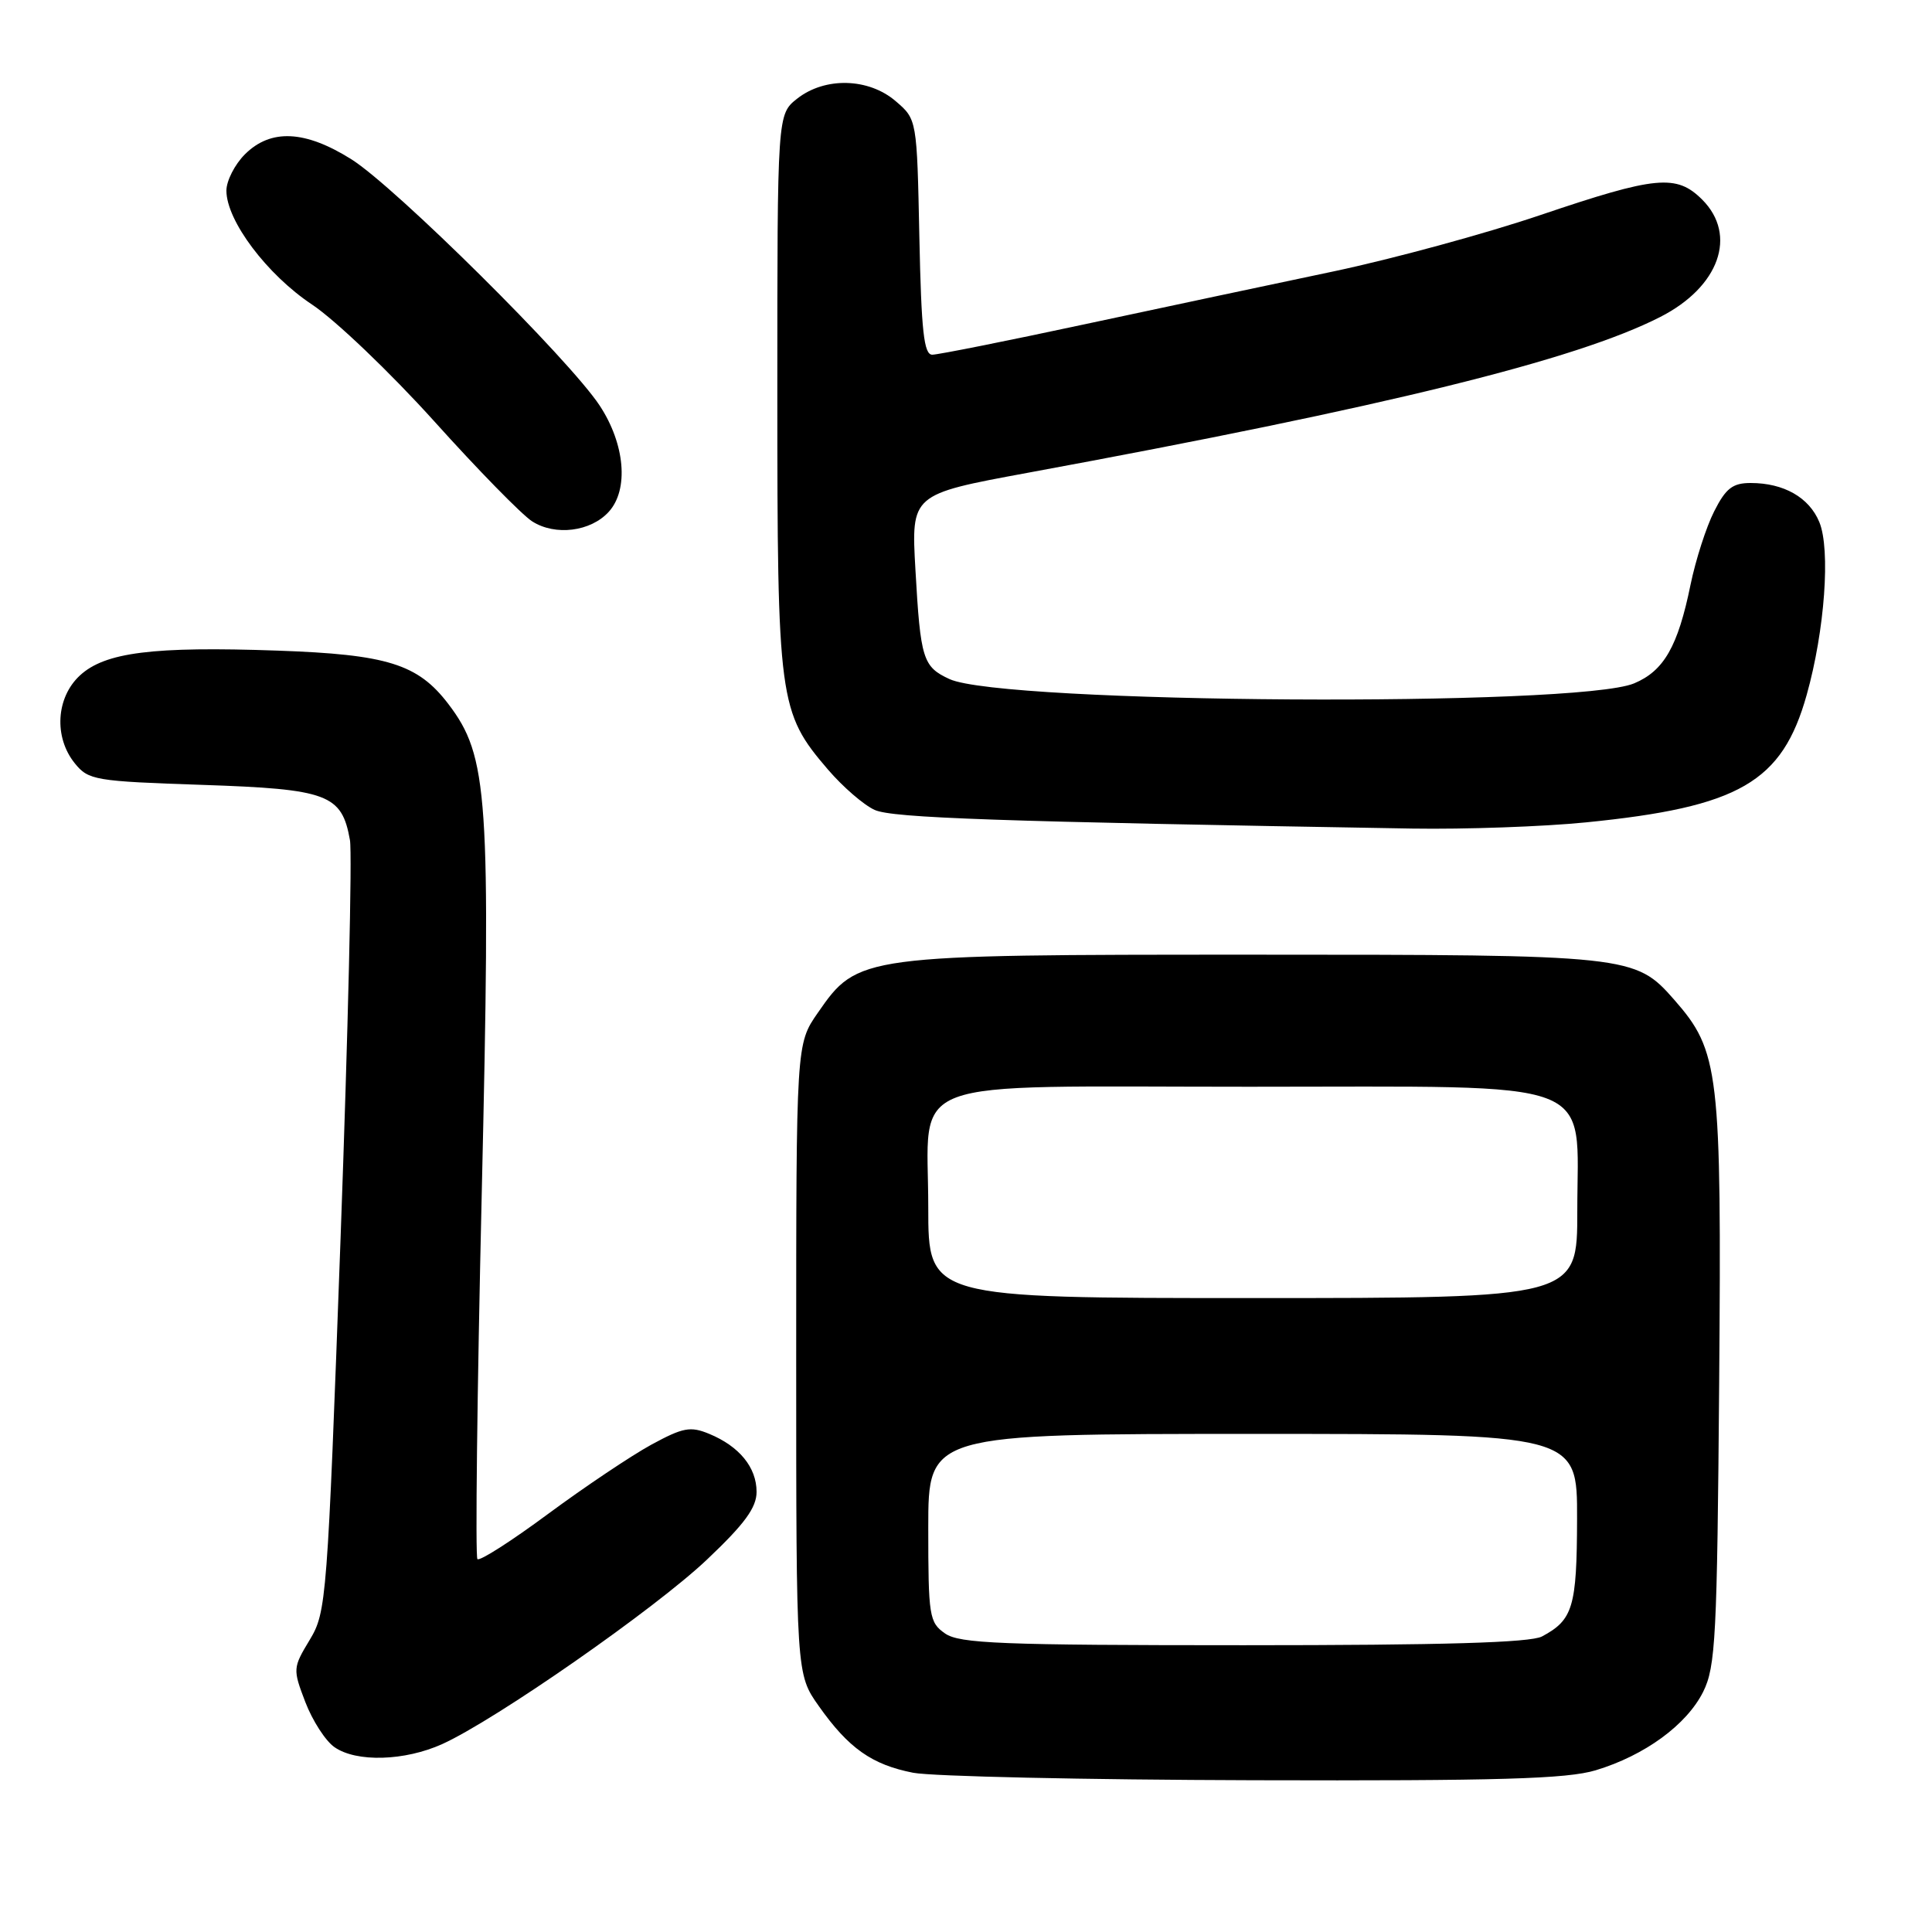 <?xml version="1.0" encoding="UTF-8" standalone="no"?>
<!DOCTYPE svg PUBLIC "-//W3C//DTD SVG 1.1//EN" "http://www.w3.org/Graphics/SVG/1.1/DTD/svg11.dtd" >
<svg xmlns="http://www.w3.org/2000/svg" xmlns:xlink="http://www.w3.org/1999/xlink" version="1.1" viewBox="0 0 256 256">
 <g >
 <path fill="currentColor"
d=" M 211.44 234.57 C 217.94 232.61 223.49 228.55 225.68 224.17 C 227.33 220.85 227.53 216.93 227.80 183.15 C 228.12 141.84 227.82 139.29 221.84 132.47 C 216.66 126.57 216.03 126.50 166.00 126.50 C 113.97 126.50 113.67 126.54 108.36 134.21 C 105.50 138.33 105.50 138.33 105.50 180.08 C 105.50 221.83 105.50 221.83 108.50 226.07 C 112.44 231.65 115.53 233.83 121.00 234.90 C 123.48 235.38 143.77 235.83 166.09 235.89 C 198.67 235.98 207.62 235.72 211.44 234.57 Z  M 58.62 231.09 C 65.72 227.86 86.79 213.18 93.66 206.67 C 98.67 201.93 100.25 199.77 100.25 197.68 C 100.25 194.44 97.97 191.65 93.99 190.00 C 91.48 188.96 90.52 189.14 86.30 191.43 C 83.65 192.88 77.50 197.00 72.64 200.59 C 67.78 204.19 63.56 206.89 63.26 206.59 C 62.97 206.30 63.22 184.56 63.83 158.28 C 65.05 105.35 64.70 100.23 59.40 93.27 C 55.36 87.98 51.31 86.72 36.77 86.21 C 20.25 85.63 13.90 86.43 10.58 89.51 C 7.42 92.44 7.12 97.69 9.91 101.14 C 11.72 103.38 12.56 103.52 26.80 104.00 C 43.45 104.56 45.29 105.24 46.37 111.32 C 46.68 113.07 46.12 136.77 45.13 164.00 C 43.37 212.16 43.26 213.60 41.04 217.29 C 38.80 221.00 38.79 221.17 40.46 225.54 C 41.40 227.99 43.13 230.68 44.31 231.50 C 47.21 233.54 53.63 233.35 58.62 231.09 Z  M 210.14 108.97 C 230.47 106.94 236.15 103.66 239.40 92.06 C 241.79 83.56 242.57 72.80 241.07 69.18 C 239.72 65.91 236.36 64.00 231.97 64.00 C 229.59 64.00 228.68 64.70 227.14 67.75 C 226.09 69.81 224.68 74.20 224.00 77.50 C 222.33 85.67 220.47 88.90 216.53 90.55 C 208.94 93.72 132.86 93.24 125.81 89.98 C 122.28 88.35 121.97 87.34 121.30 75.50 C 120.73 65.50 120.73 65.50 136.11 62.66 C 183.74 53.88 208.83 47.70 219.99 42.00 C 227.81 38.02 230.25 31.16 225.55 26.45 C 222.14 23.05 219.44 23.31 204.16 28.48 C 196.88 30.95 184.53 34.31 176.71 35.96 C 168.90 37.60 154.04 40.76 143.71 42.97 C 133.37 45.19 124.29 47.00 123.53 47.00 C 122.42 47.00 122.08 43.89 121.82 31.41 C 121.50 15.82 121.50 15.82 118.69 13.41 C 115.10 10.32 109.32 10.17 105.63 13.07 C 103.00 15.15 103.00 15.15 103.00 51.89 C 103.00 92.93 103.19 94.36 109.70 101.96 C 111.68 104.27 114.47 106.68 115.90 107.32 C 118.27 108.39 132.02 108.86 187.14 109.79 C 194.10 109.90 204.45 109.54 210.14 108.97 Z  M 80.67 67.81 C 83.34 64.87 82.82 58.84 79.46 53.74 C 75.44 47.63 52.38 24.76 46.55 21.10 C 40.41 17.25 35.87 17.04 32.45 20.45 C 31.10 21.80 30.00 23.97 30.00 25.26 C 30.00 29.24 35.37 36.38 41.34 40.35 C 44.44 42.41 51.71 49.36 57.51 55.79 C 63.30 62.23 69.15 68.21 70.51 69.08 C 73.57 71.04 78.28 70.45 80.67 67.81 Z  M 125.22 216.44 C 123.13 214.98 123.00 214.17 123.00 202.44 C 123.00 190.00 123.00 190.00 166.00 190.00 C 209.00 190.00 209.00 190.00 208.97 201.25 C 208.94 212.95 208.43 214.65 204.32 216.84 C 202.77 217.66 191.26 218.00 164.79 218.00 C 132.61 218.00 127.14 217.78 125.22 216.44 Z  M 123.00 160.00 C 123.00 142.41 118.76 144.00 165.55 144.00 C 212.61 144.00 209.00 142.63 209.00 160.45 C 209.00 172.00 209.00 172.00 166.00 172.00 C 123.00 172.00 123.00 172.00 123.00 160.00 Z "/>
</g>
</svg>